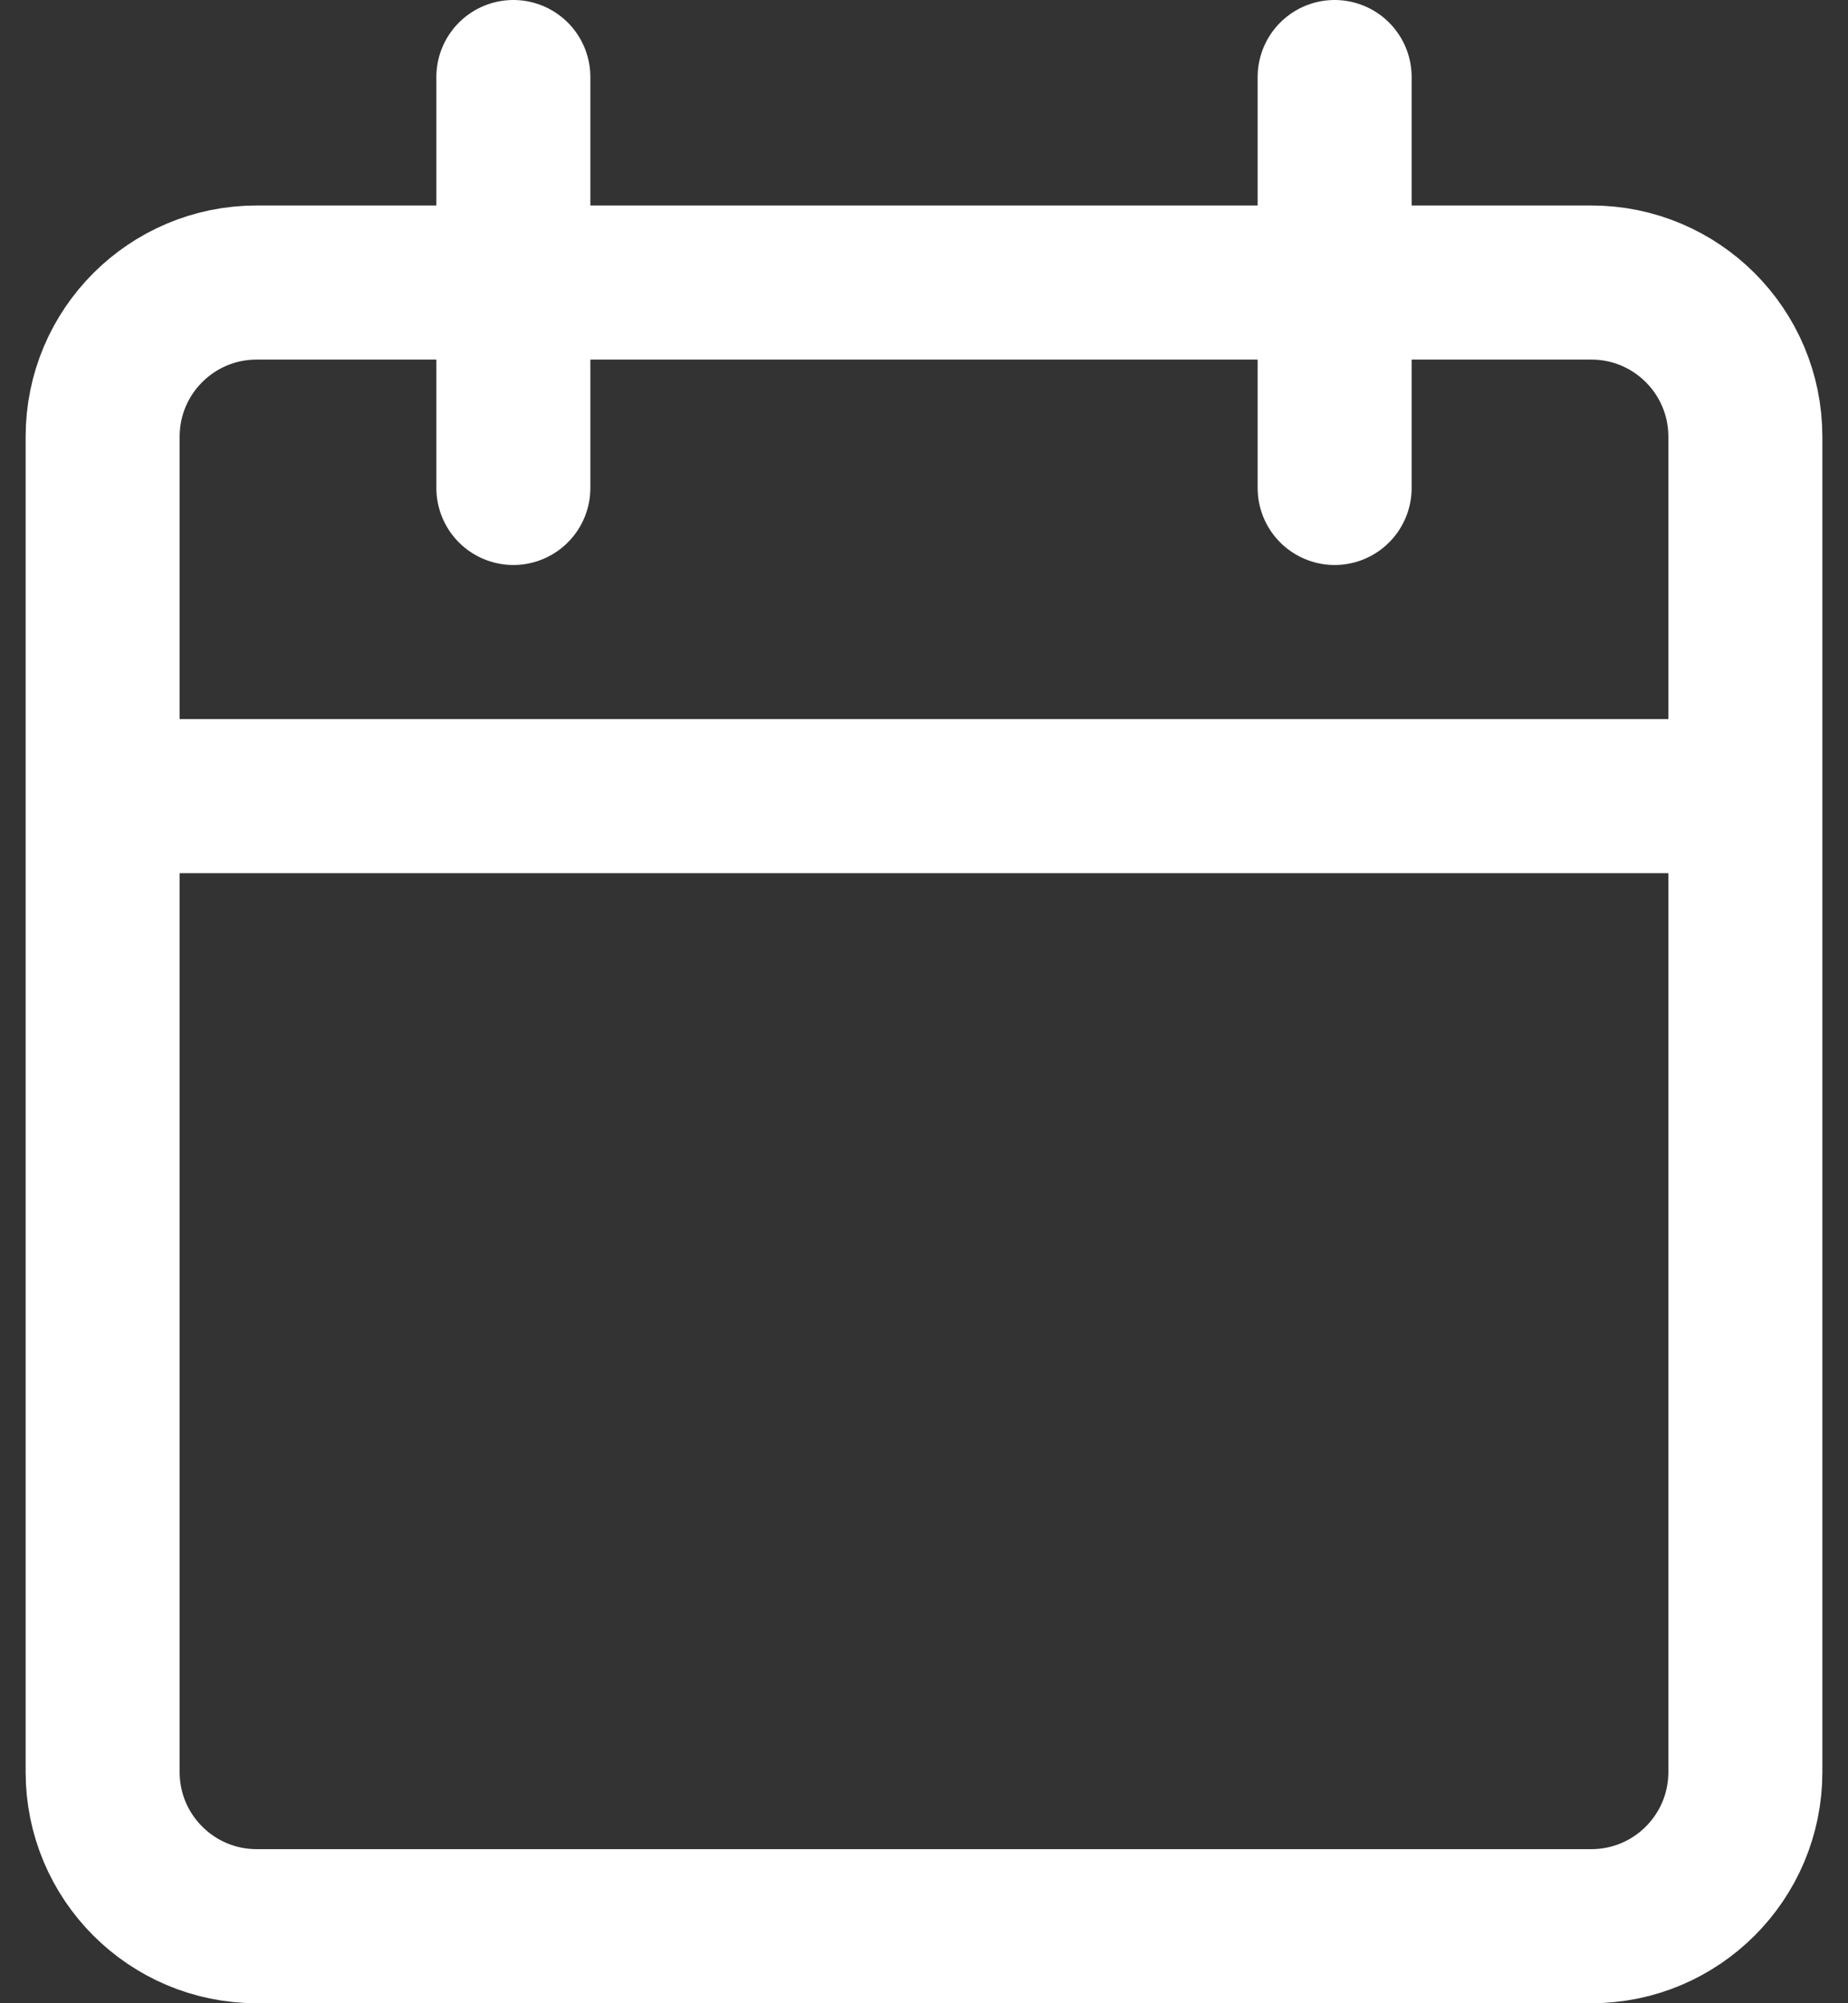 <svg width="24" height="26" viewBox="0 0 24 26" fill="none" xmlns="http://www.w3.org/2000/svg">
<rect x="0" y="0" width="24" height="26" fill="#333333" stroke="none"/>
<path d="M22.667 10.333V5.667C22.667 4.562 21.771 3.667 20.667 3.667H3.333C2.229 3.667 1.333 4.562 1.333 5.667V10.333M22.667 10.333V23C22.667 24.105 21.771 25 20.667 25H3.333C2.229 25 1.333 24.105 1.333 23V10.333M22.667 10.333H1.333M6.667 1V6.333M17.333 1V6.333" stroke="white" stroke-width="2" stroke-linecap="round"/>
</svg>
